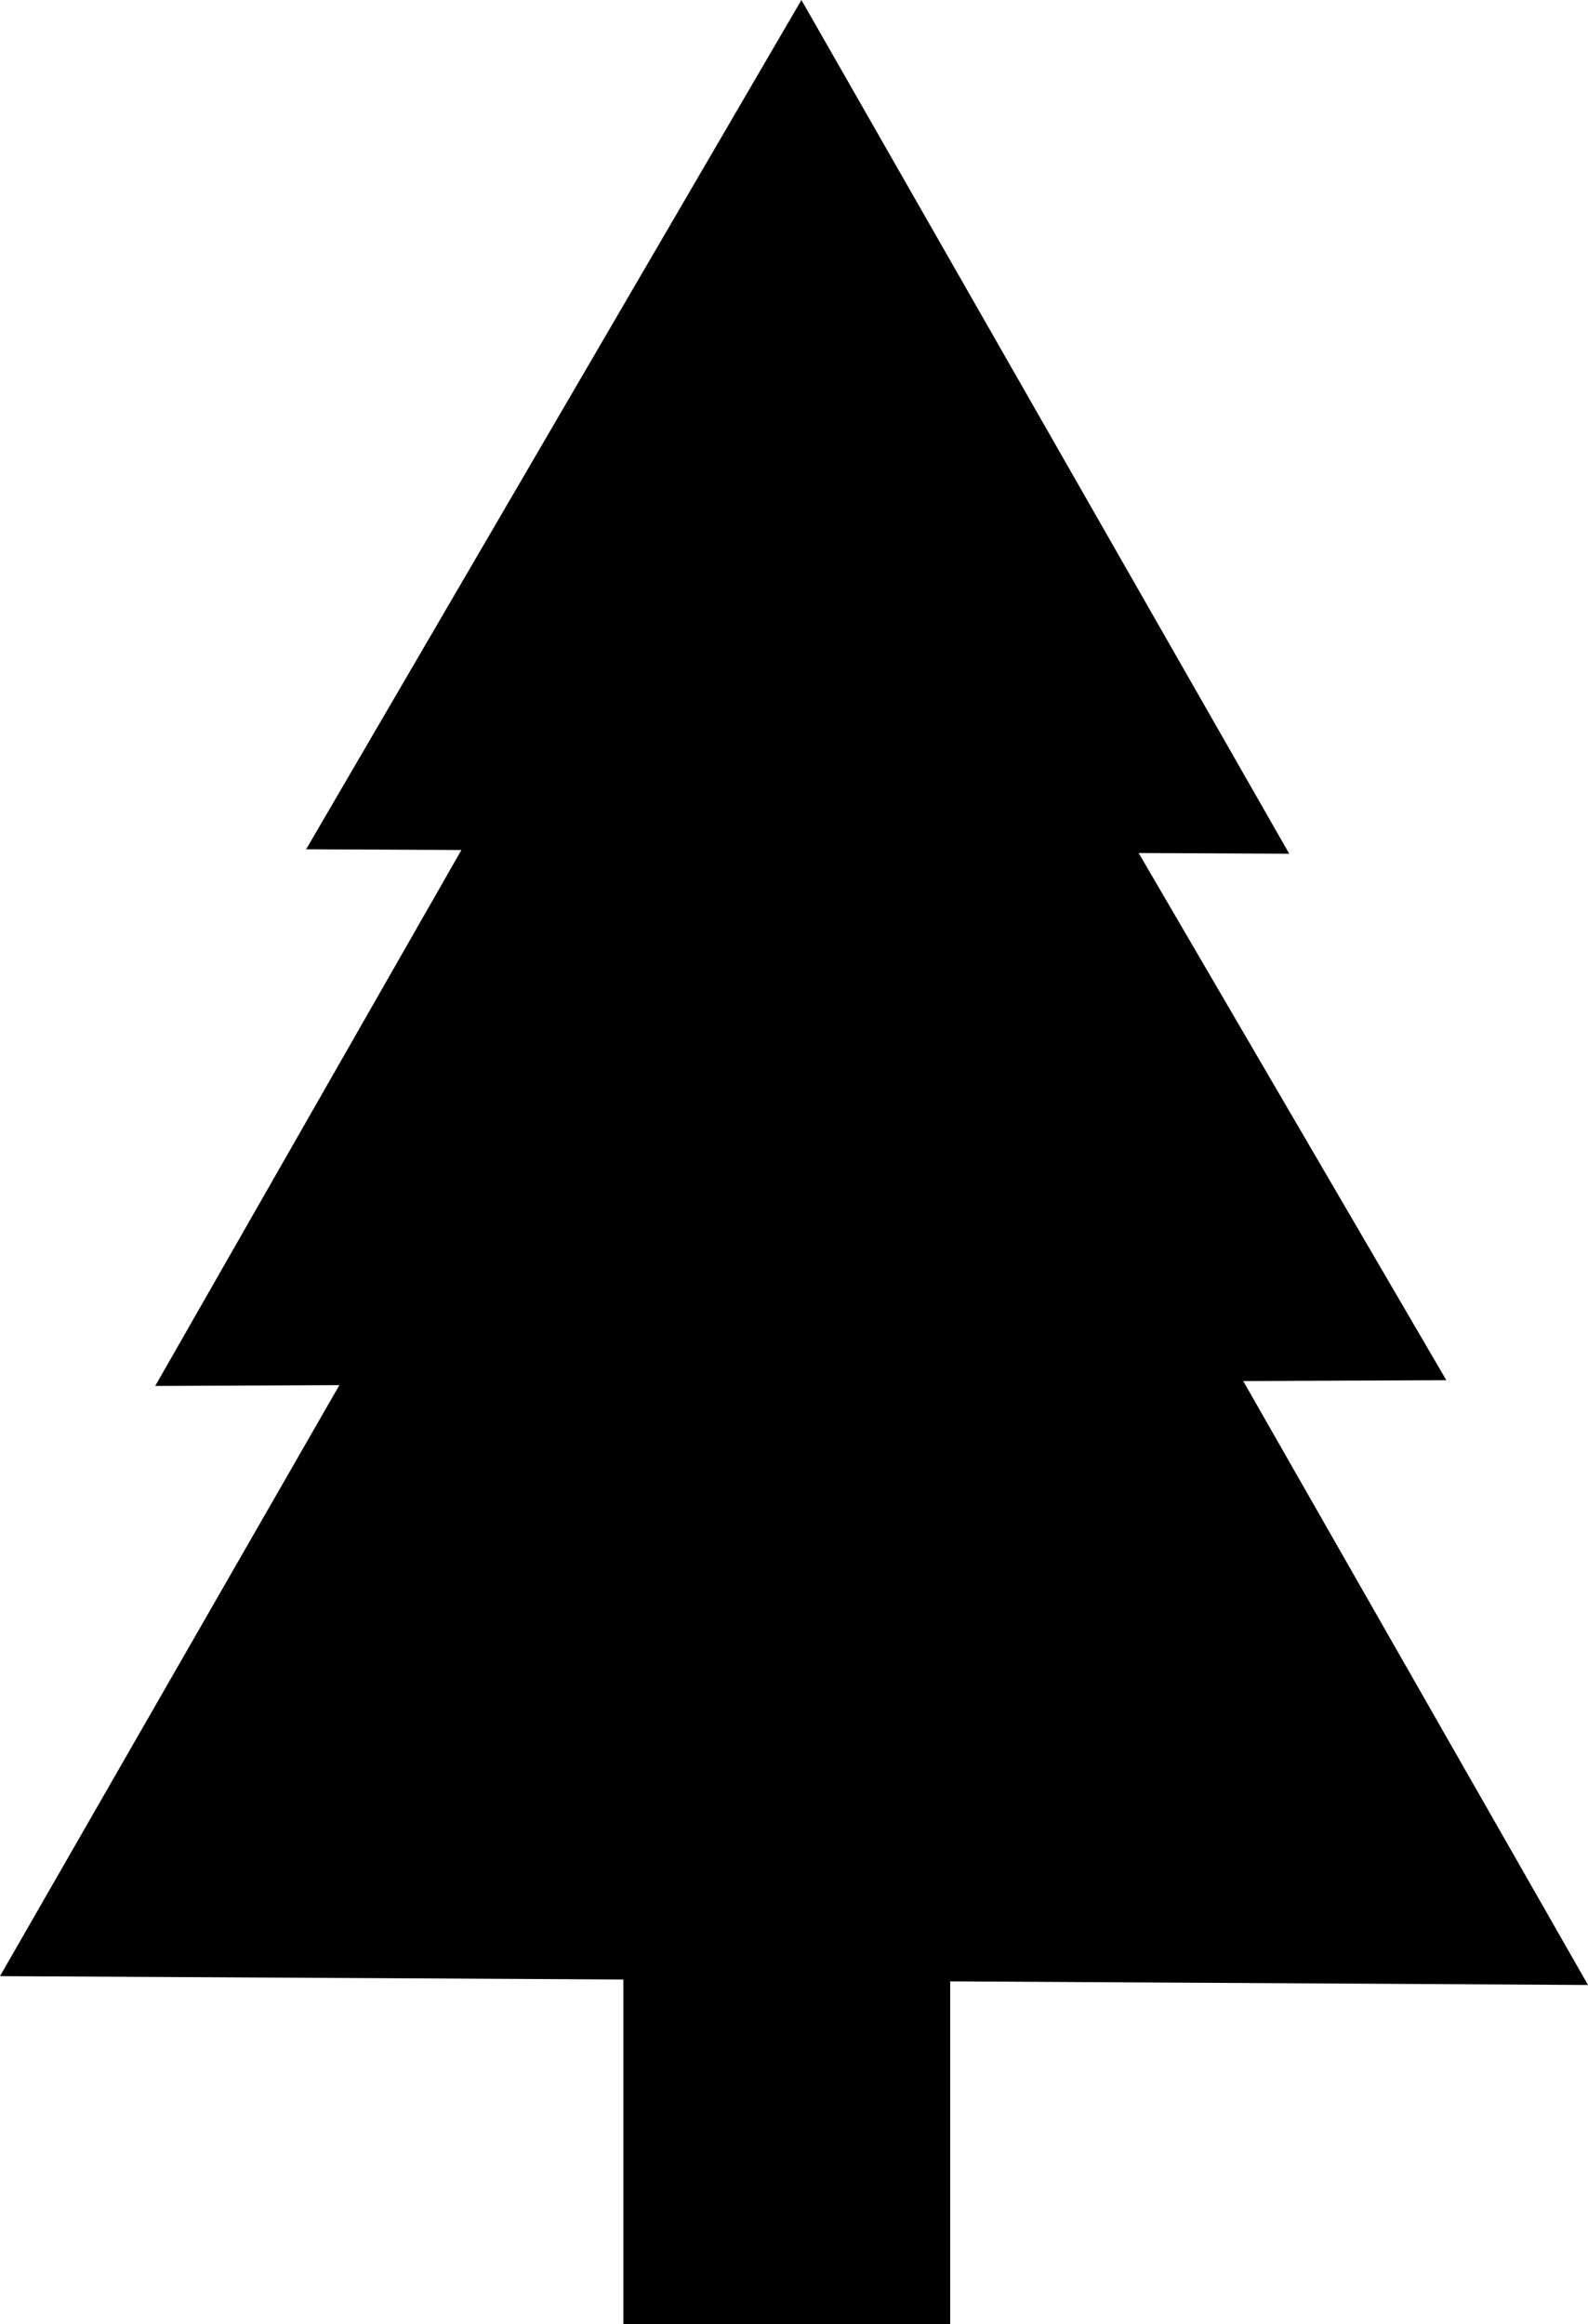 <?xml version="1.0" encoding="utf-8"?>
<!-- Generator: Adobe Illustrator 16.0.0, SVG Export Plug-In . SVG Version: 6.00 Build 0)  -->
<!DOCTYPE svg PUBLIC "-//W3C//DTD SVG 1.1//EN" "http://www.w3.org/Graphics/SVG/1.1/DTD/svg11.dtd">
<svg version="1.1" id="Layer_1" xmlns="http://www.w3.org/2000/svg" xmlns:xlink="http://www.w3.org/1999/xlink" x="0px" y="0px"
	 width="69.365px" height="101.5px" viewBox="15.102 -0.696 69.365 101.5" enable-background="new 15.102 -0.696 69.365 101.5"
	 xml:space="preserve">
<g id="Your_Icon">
	<polygon stroke="#000000" stroke-miterlimit="10" points="83.603,85.488 68.548,59.123 77.41,59.085 63.966,36.054 70.552,36.084 
		60.327,18.192 50.104,0.304 39.724,18.101 29.342,35.898 36.117,35.929 22.746,59.328 30.792,59.293 15.963,85.112 42.832,85.257 
		42.832,100.304 56.107,100.304 56.107,85.332 	"/>
</g>
</svg>
